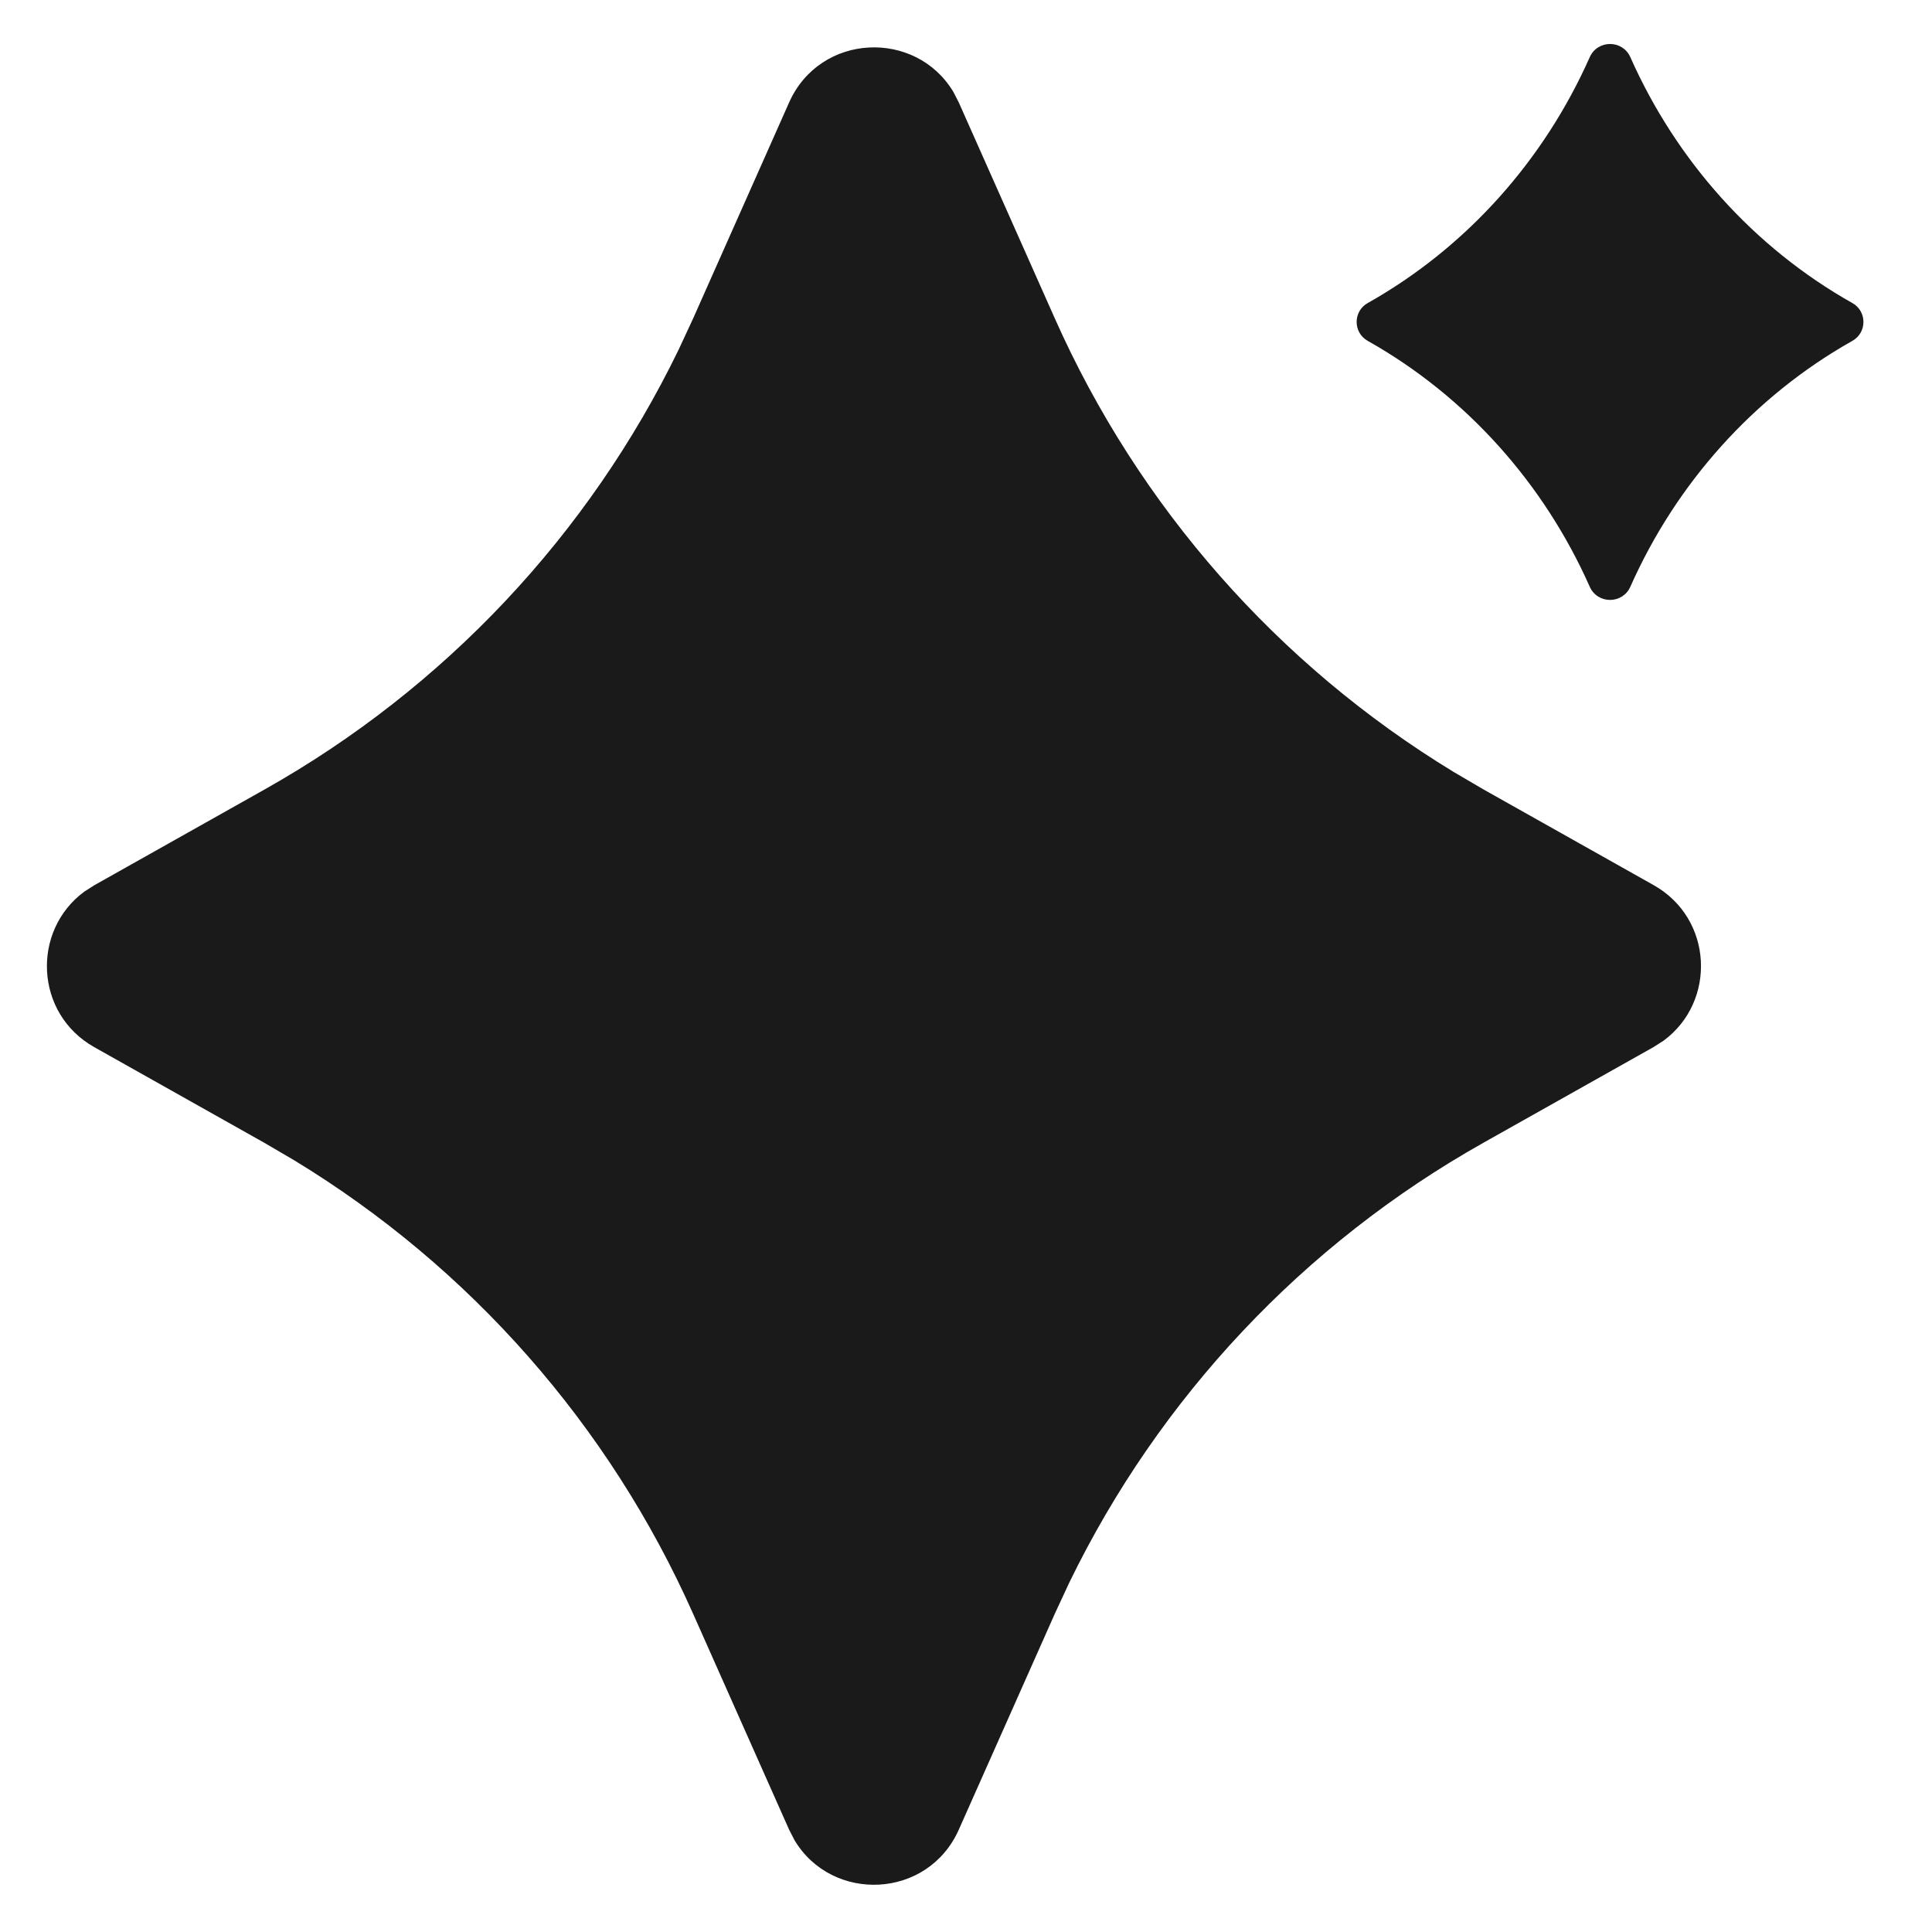 <svg fill="none" height="14" viewBox="0 0 14 14" width="14" xmlns="http://www.w3.org/2000/svg"><path d="m5.718.743c.225-.506.919-.532 1.191-.076l.039.076.695 1.563c.607 1.366 1.617 2.513 2.891 3.288l.215.126 1.234.694c.432.243.456.844.072 1.127l-.072.046-1.234.694c-1.303.733-2.349 1.846-3.001 3.188l-.105.226-.695 1.563c-.225.506-.919.532-1.191.076l-.039-.076-.695-1.563c-.607-1.366-1.617-2.513-2.891-3.287l-.215-.126-1.234-.694c-.432-.243-.456-.844-.072-1.127l.072-.046 1.234-.694c1.303-.733 2.35-1.846 3.001-3.188l.105-.226zm6.096-.329c.332.748.893 1.379 1.609 1.782.107.06.107.214 0 .274-.716.403-1.277 1.034-1.609 1.782-.057.127-.237.127-.294 0-.332-.748-.893-1.379-1.609-1.782-.107-.06-.107-.214 0-.274.716-.403 1.277-1.034 1.609-1.782.057-.127.237-.127.294 0z" fill="#1b1a1a"/></svg>